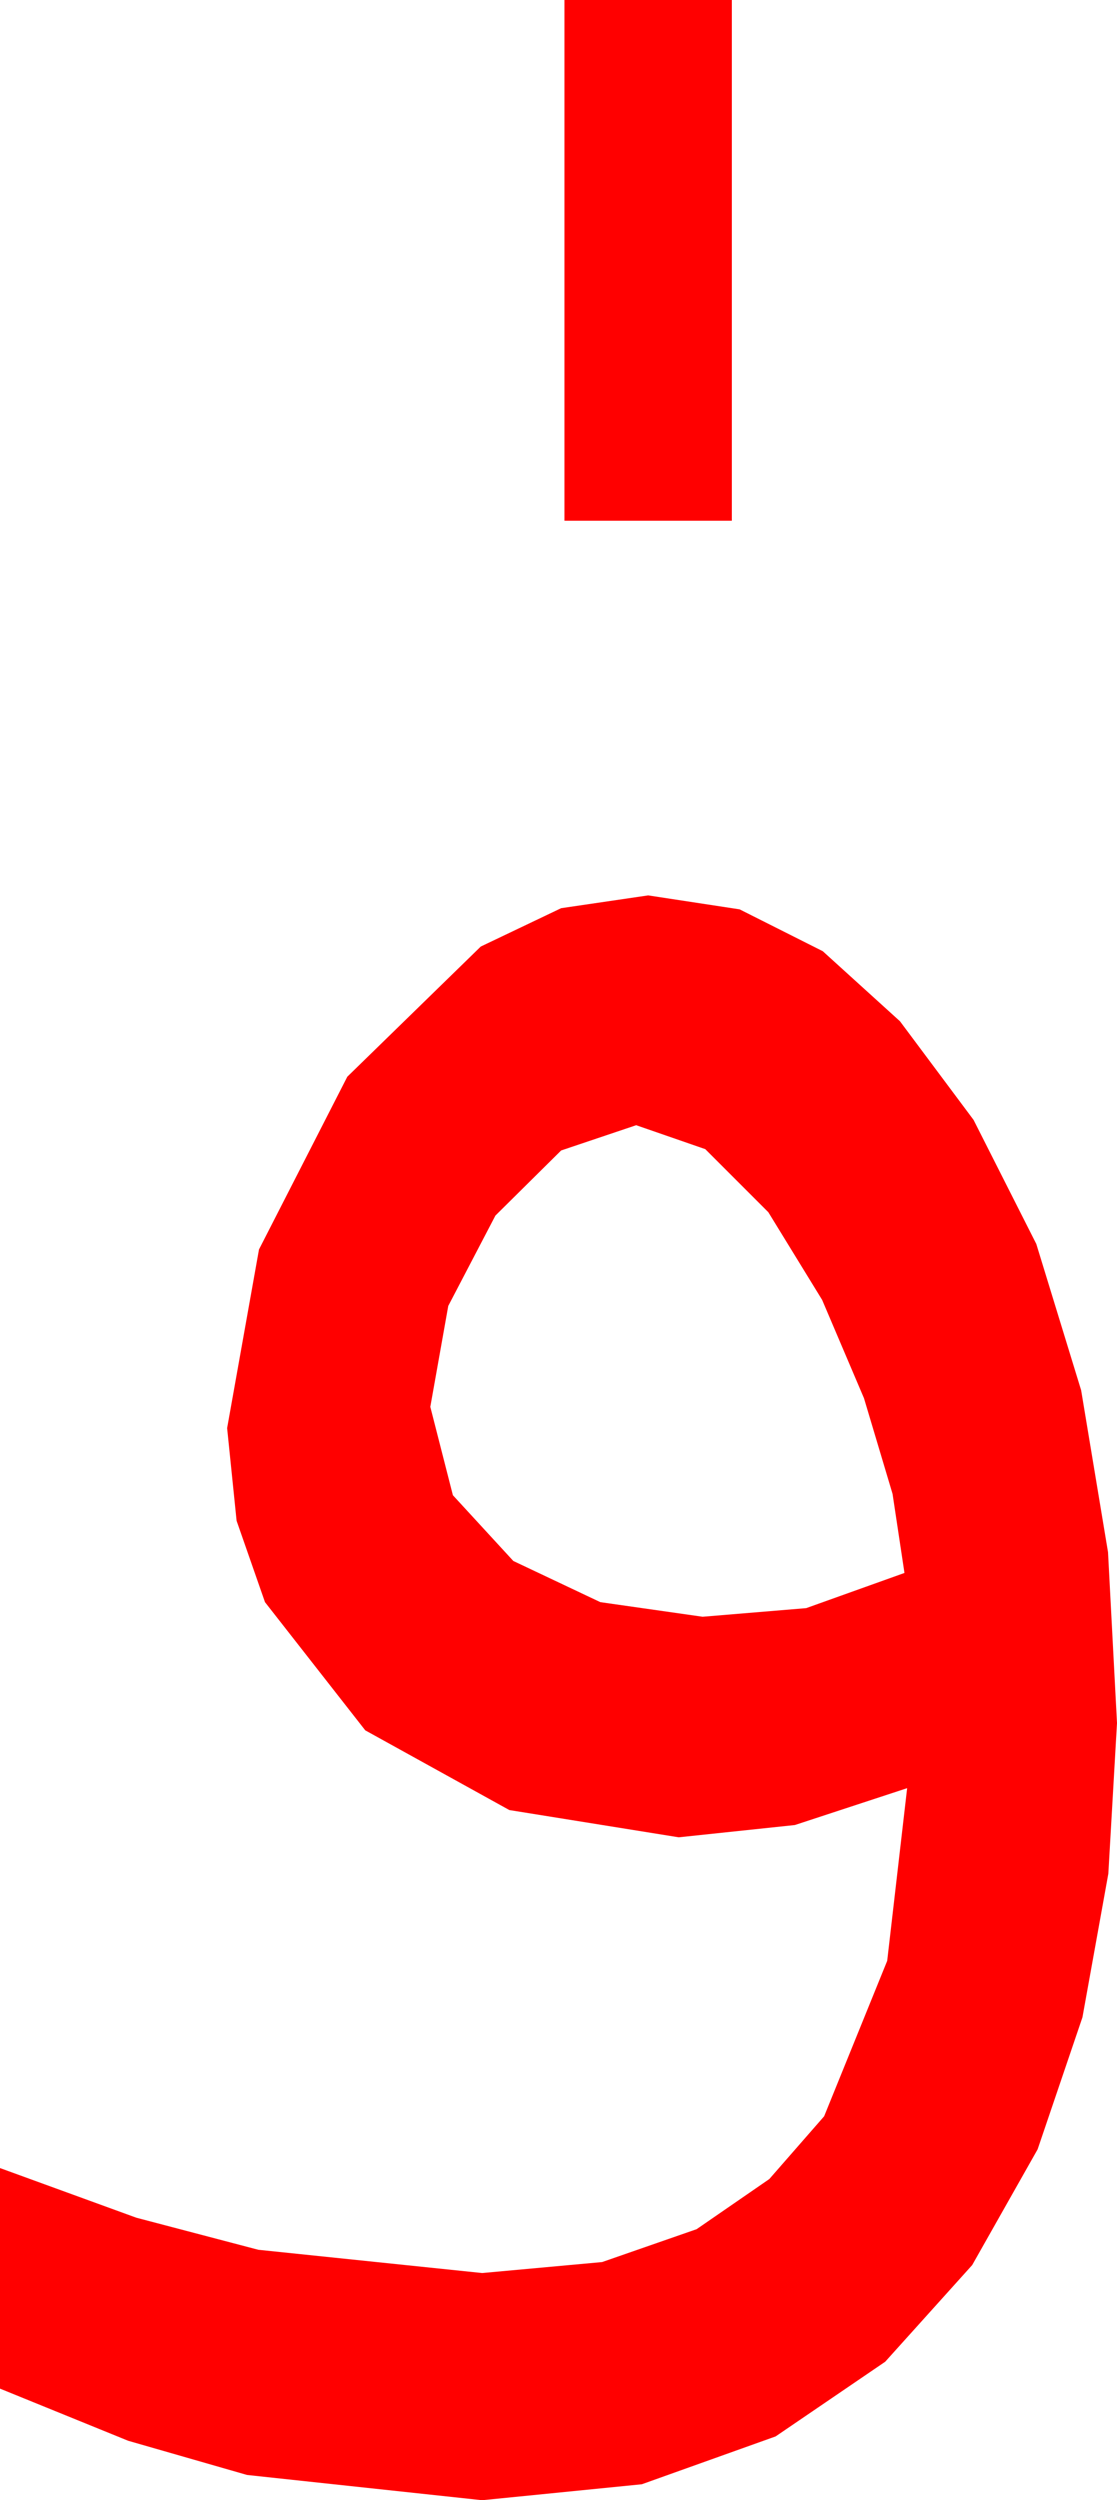 <?xml version="1.0" encoding="utf-8"?>
<!DOCTYPE svg PUBLIC "-//W3C//DTD SVG 1.1//EN" "http://www.w3.org/Graphics/SVG/1.1/DTD/svg11.dtd">
<svg width="24.639" height="55.137" xmlns="http://www.w3.org/2000/svg" xmlns:xlink="http://www.w3.org/1999/xlink" xmlns:xml="http://www.w3.org/XML/1998/namespace" version="1.1">
  <g>
    <g>
      <path style="fill:#FF0000;fill-opacity:1" d="M14.033,24.814L12.378,25.371 10.928,26.807 9.888,28.799 9.492,31.025 9.99,32.974 11.323,34.424 13.242,35.332 15.498,35.654 17.783,35.464 19.951,34.688 19.688,32.944 19.058,30.835 18.135,28.667 16.948,26.733 15.557,25.342 14.033,24.814z M14.297,19.746L16.315,20.054 18.149,20.977 19.852,22.522 21.475,24.697 22.859,27.433 23.848,30.659 24.441,34.23 24.639,37.998 24.448,41.32 23.877,44.487 22.888,47.399 21.445,49.951 19.526,52.083 17.109,53.73 14.158,54.785 10.635,55.137 5.449,54.58 2.827,53.826 0,52.676 0,47.812 3.007,48.907 5.698,49.614 10.635,50.127 13.282,49.885 15.366,49.16 16.97,48.054 18.179,46.67 19.57,43.242 20.01,39.434 17.534,40.247 14.971,40.518 11.235,39.917 8.057,38.159 5.845,35.332 5.219,33.538 5.01,31.494 5.713,27.554 7.661,23.745 10.605,20.874 12.378,20.028 14.297,19.746z M12.451,0L16.143,0 16.143,11.484 12.451,11.484 12.451,0z" />
    </g>
  </g>
</svg>
